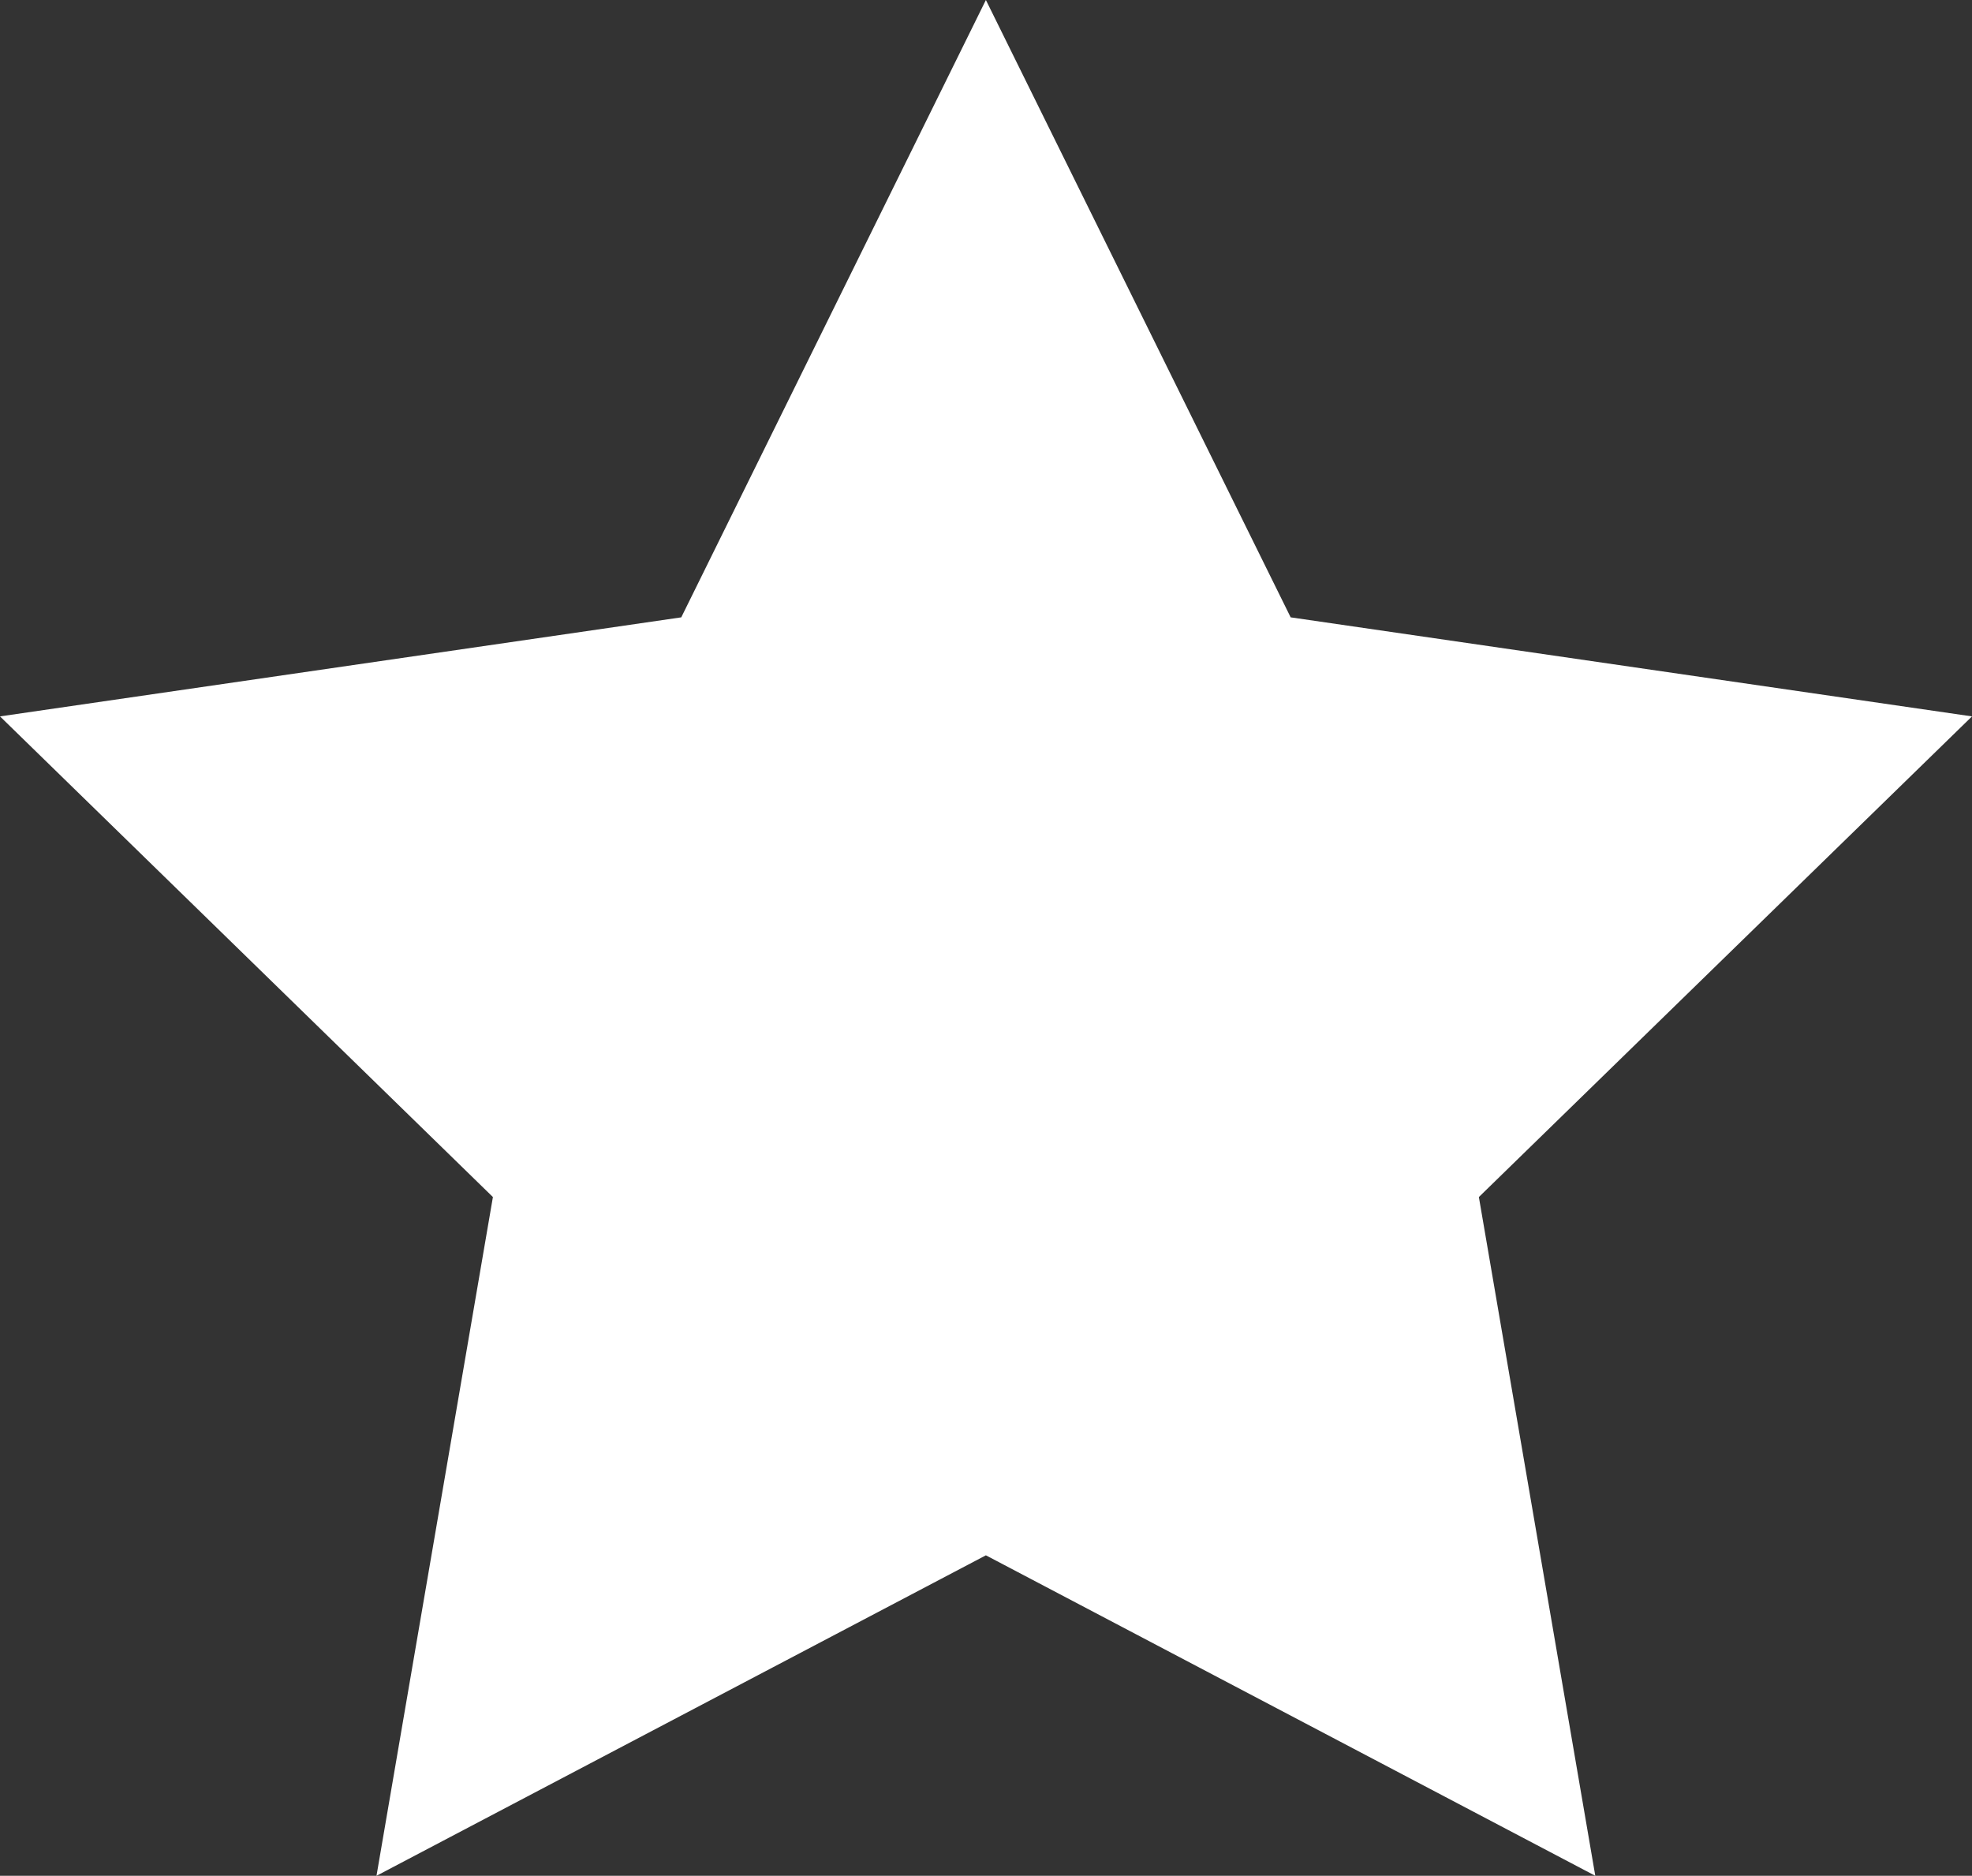 <?xml version="1.0" encoding="iso-8859-1"?>
<!-- Generator: Adobe Illustrator 16.0.0, SVG Export Plug-In . SVG Version: 6.00 Build 0)  -->
<!DOCTYPE svg PUBLIC "-//W3C//DTD SVG 1.1//EN" "http://www.w3.org/Graphics/SVG/1.1/DTD/svg11.dtd">
<svg version="1.1" xmlns="http://www.w3.org/2000/svg" xmlns:xlink="http://www.w3.org/1999/xlink" x="0px" y="0px"
	 width="26.561px" height="25.262px" viewBox="0 0 26.561 25.262" style="enable-background:new 0 0 26.561 25.262;"
	 xml:space="preserve">
<rect x="0" y="0" width="26.561" height="25.262" fill="#333333" stroke="none"/>
<g id="eyeR">
	<polygon style="fill:#FFFFFF;" points="13.279,0 17.384,8.314 26.561,9.648 19.919,16.121 21.487,25.262 13.279,20.946 
		5.071,25.262 6.639,16.121 0,9.648 9.176,8.314 	"/>
</g>
<g id="Layer_1">
</g>
</svg>
